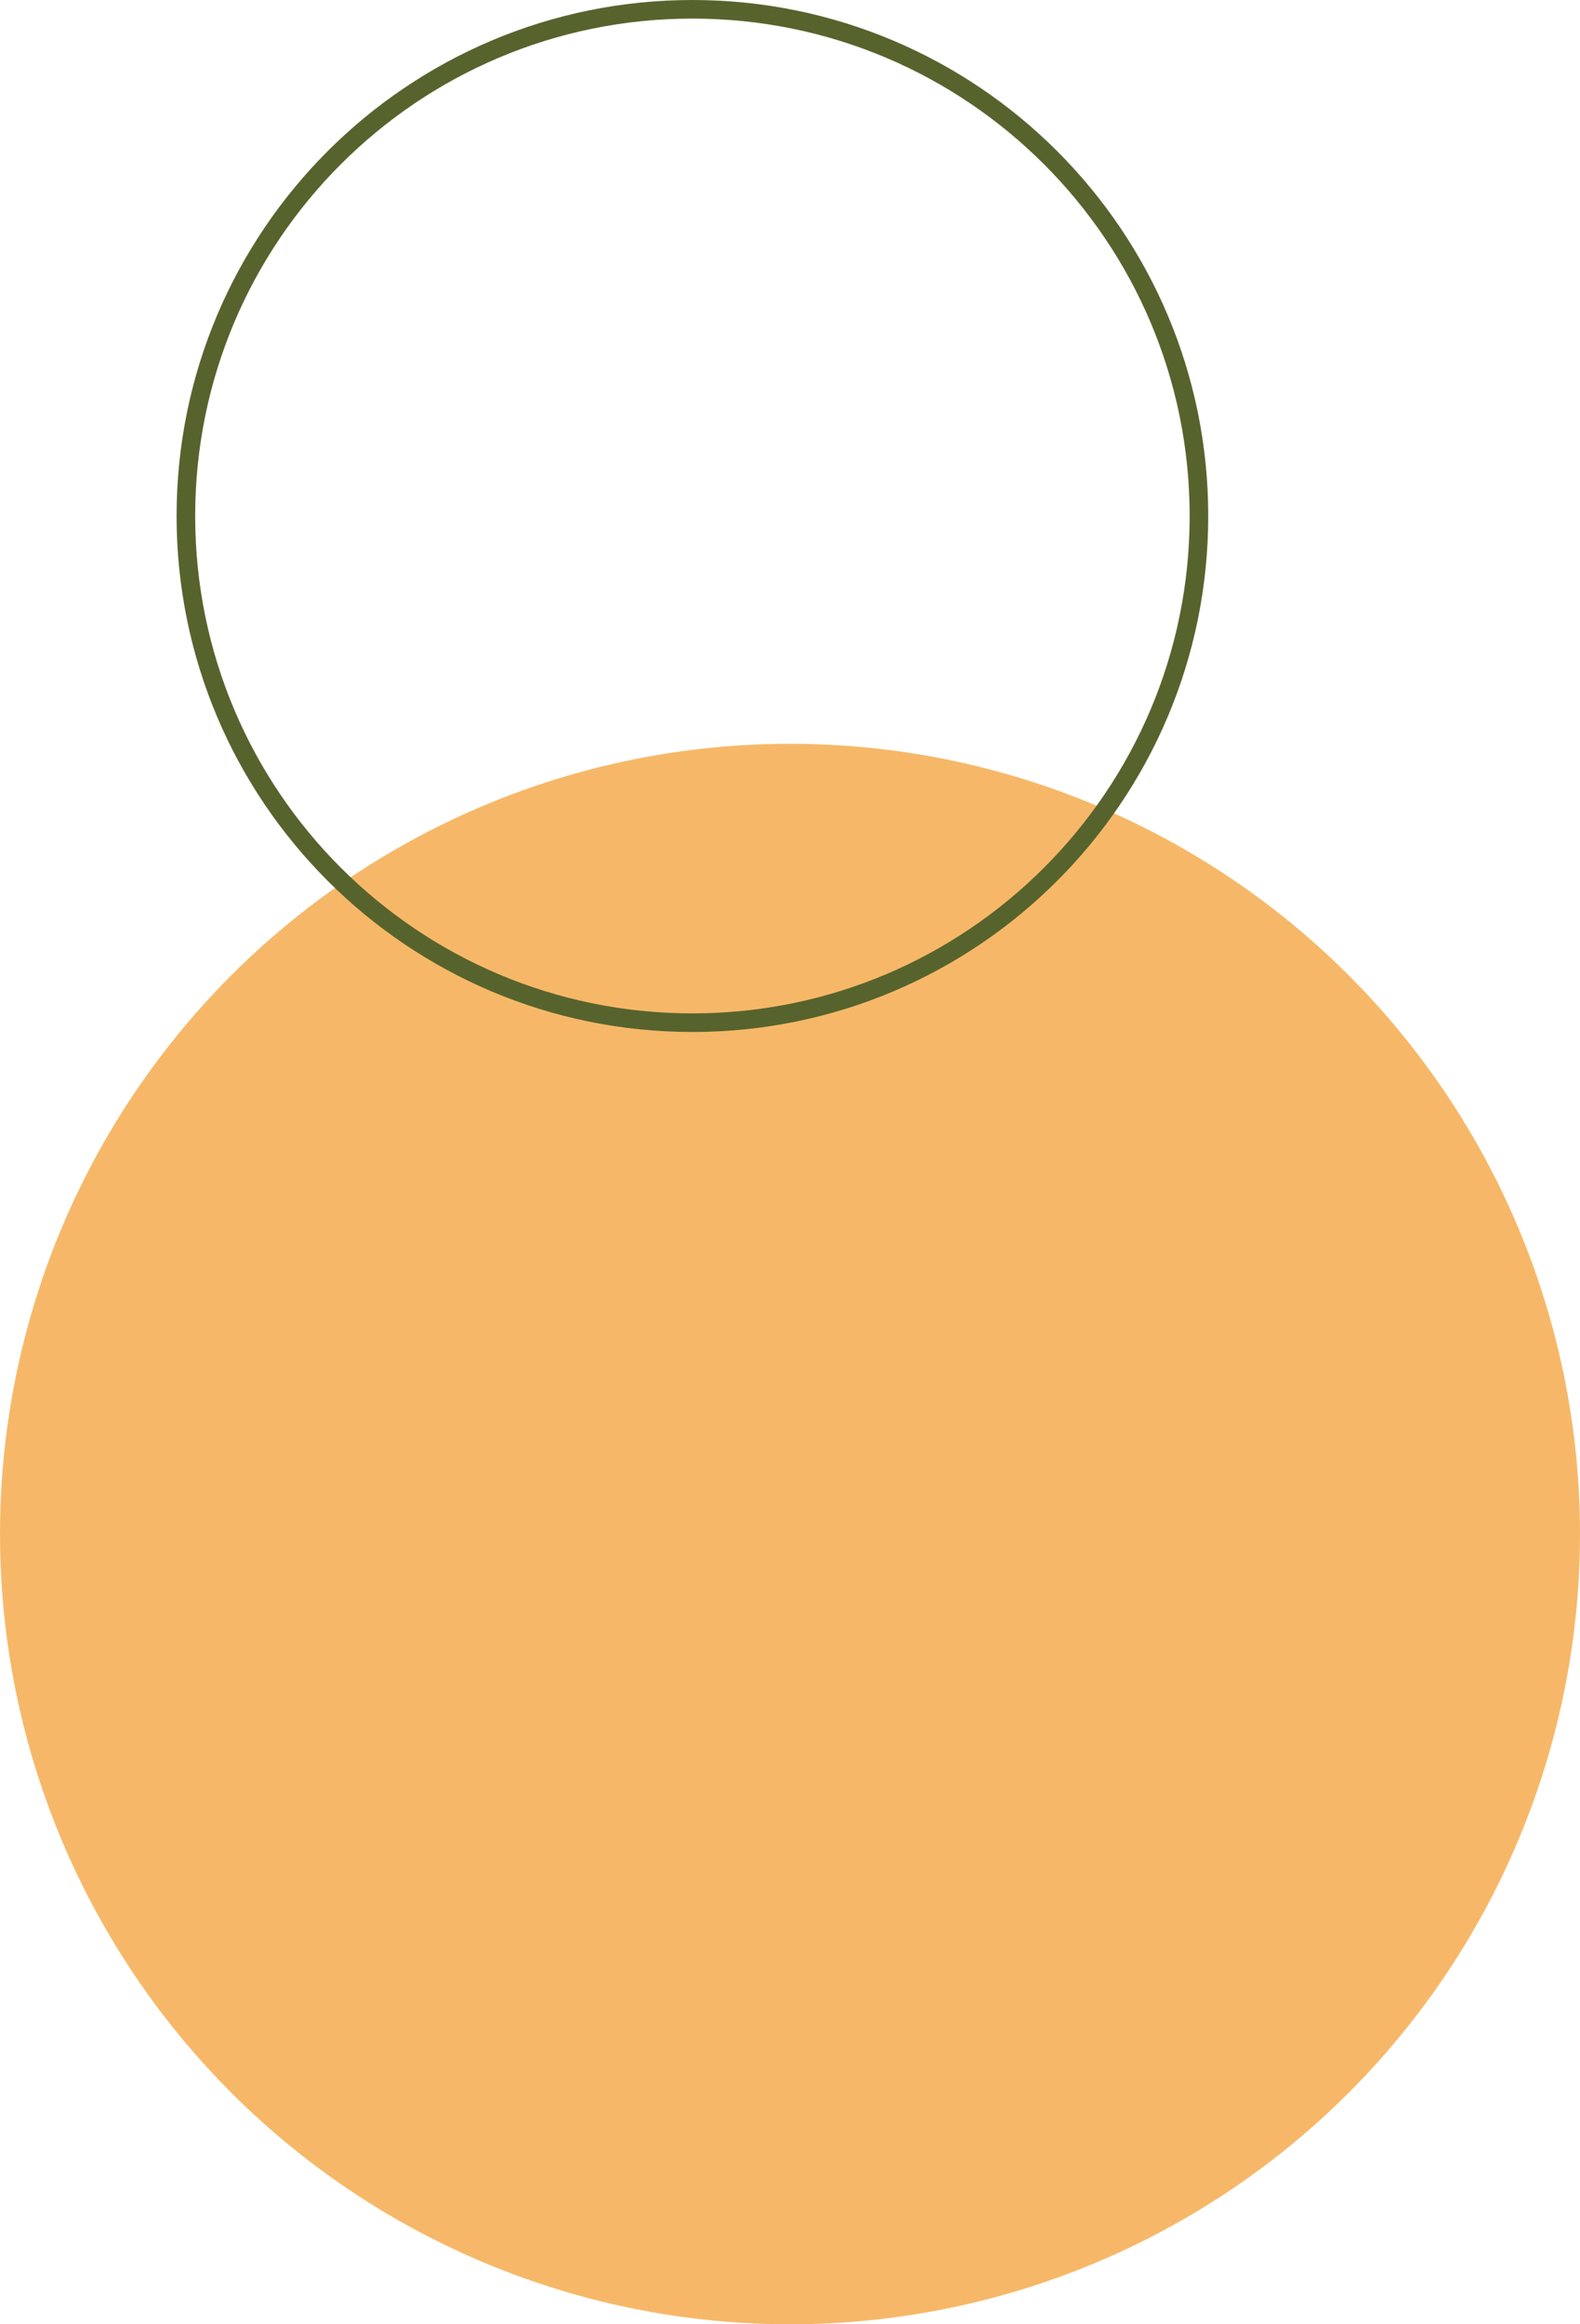 <svg width="170" height="250" viewBox="0 0 170 250" fill="none" xmlns="http://www.w3.org/2000/svg">
<circle cx="85" cy="165" r="85" fill="#F6B868"/>
<path d="M129 55.5C129 85.6 104.6 110 74.5 110C44.401 110 20 85.6 20 55.5C20 25.401 44.401 1 74.5 1C104.6 1 129 25.401 129 55.5Z" stroke="#57632D" stroke-width="2"/>
</svg>
